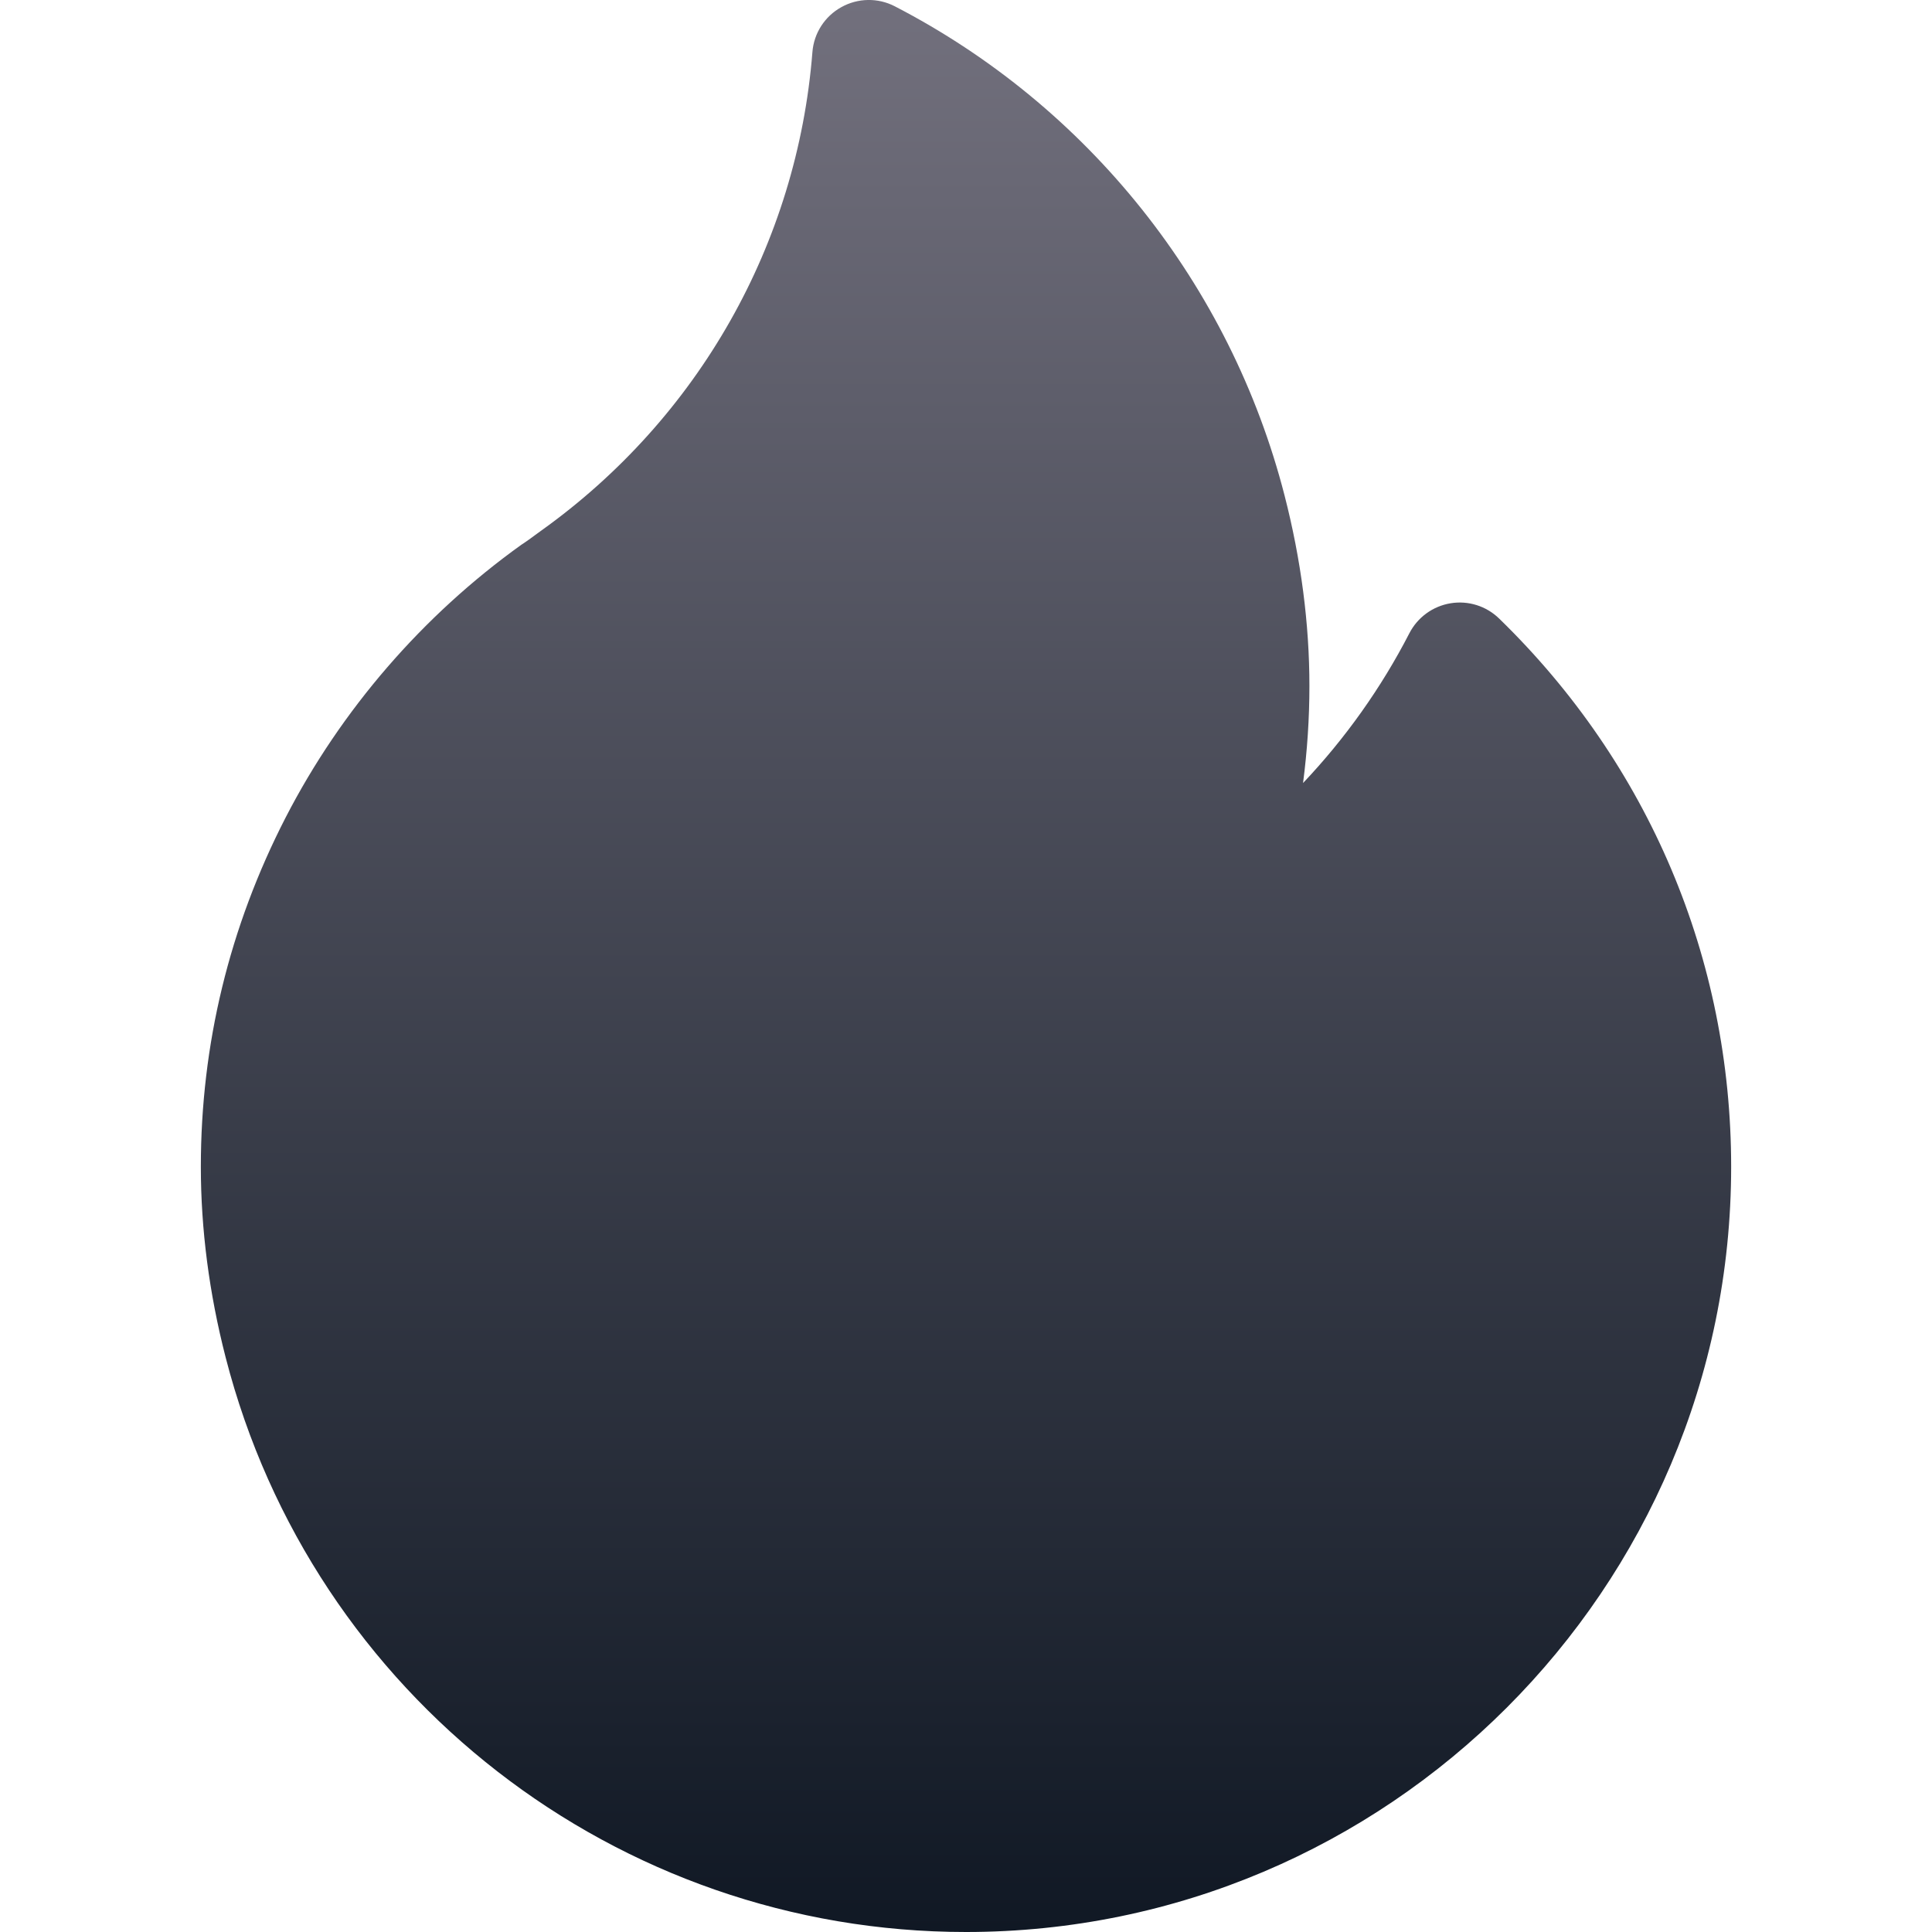 <svg width="24" height="24" viewBox="0 0 24 24" fill="none" xmlns="http://www.w3.org/2000/svg">
<g clip-path="url(#clip0_8908_237451)">
<path d="M18.623 7.684C18.463 7.528 18.239 7.458 18.02 7.494C17.8 7.53 17.61 7.668 17.508 7.866C17.157 8.547 16.711 9.174 16.187 9.727C16.239 9.327 16.266 8.925 16.266 8.522C16.266 7.748 16.162 6.951 15.957 6.154C15.284 3.535 13.519 1.321 11.115 0.078C10.906 -0.03 10.657 -0.026 10.451 0.089C10.245 0.203 10.11 0.413 10.092 0.648C9.904 3.027 8.678 5.192 6.727 6.589C6.701 6.607 6.675 6.626 6.65 6.645C6.597 6.684 6.547 6.721 6.5 6.752C6.493 6.756 6.485 6.761 6.478 6.766C5.251 7.645 4.238 8.817 3.549 10.154C2.849 11.515 2.495 12.975 2.495 14.494C2.495 15.268 2.598 16.065 2.803 16.862C3.883 21.065 7.665 24 12 24C17.241 24 21.505 19.736 21.505 14.494C21.505 11.91 20.482 9.491 18.623 7.684Z" fill="url(#paint0_linear_8908_237451)"/>
</g>
<defs>
<linearGradient id="paint0_linear_8908_237451" x1="12" y1="0" x2="12" y2="24" gradientUnits="userSpaceOnUse">
<stop stop-color="#72707D"/>
<stop offset="1" stop-color="#101824"/>
</linearGradient>
<clipPath id="clip0_8908_237451">
<rect width="24" height="24" fill="white"/>
</clipPath>
</defs>
</svg>
